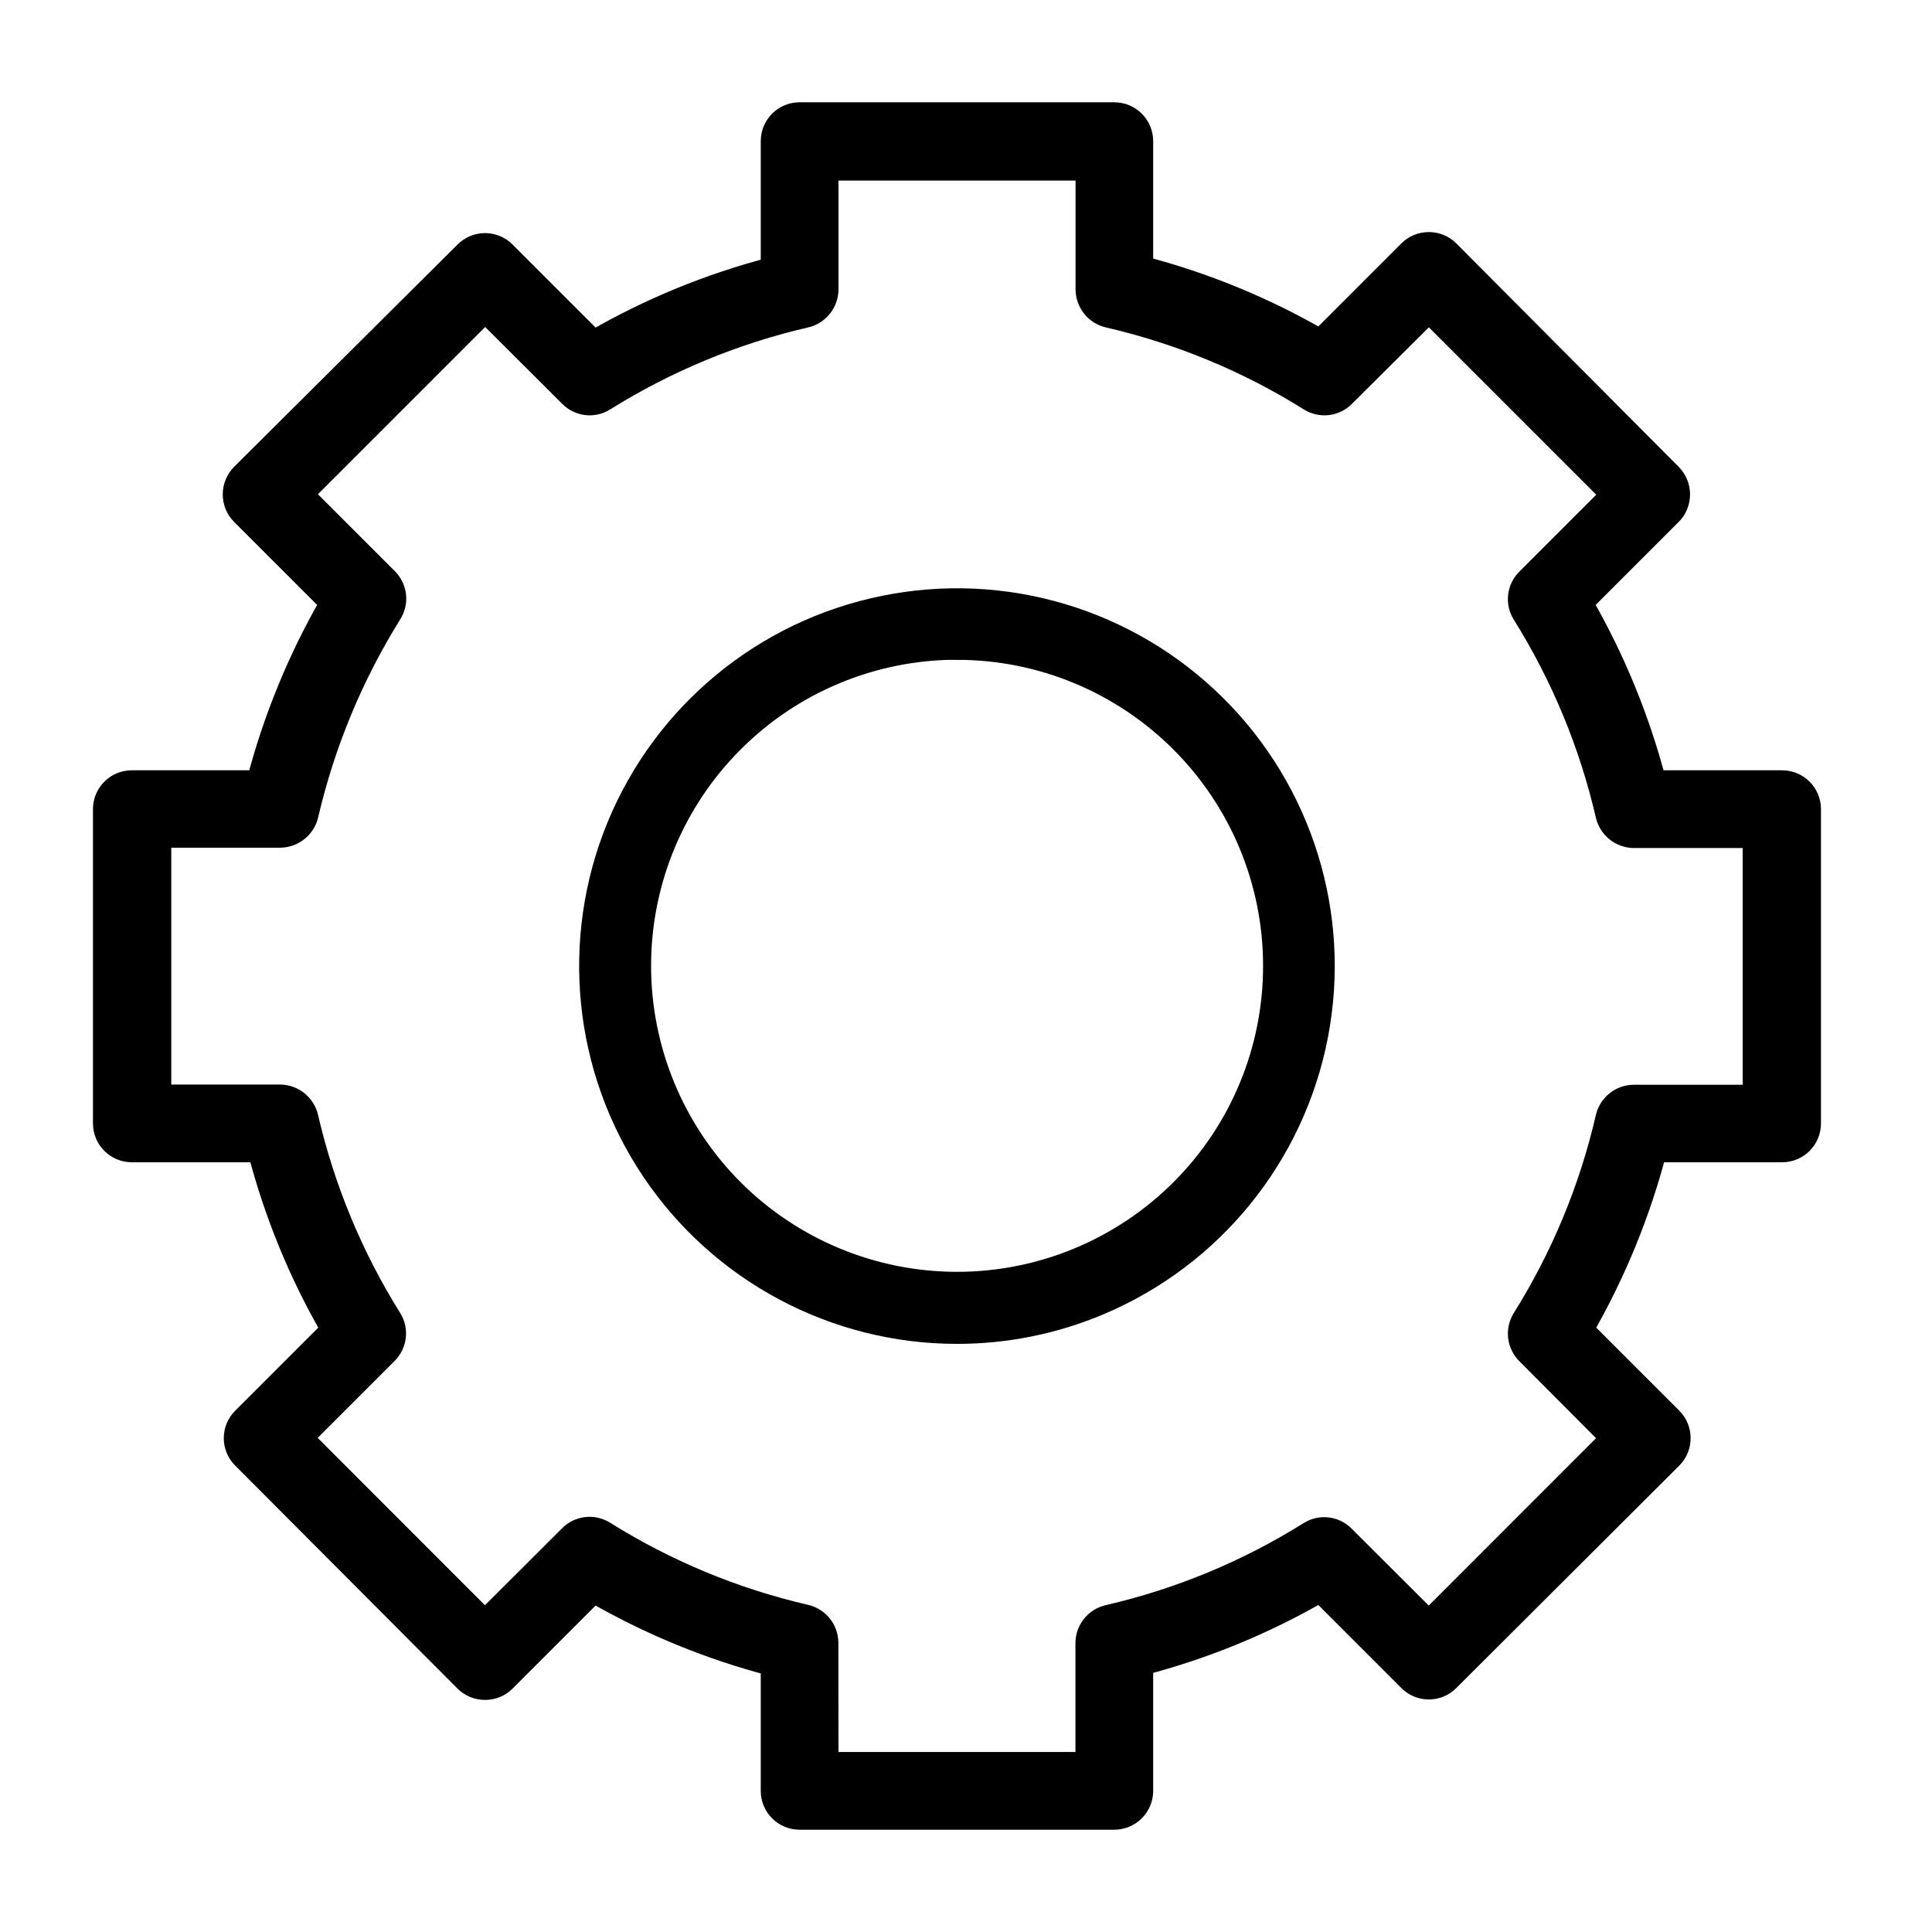 <svg width="17" height="17" viewBox="0 0 17 17" fill="none" xmlns="http://www.w3.org/2000/svg">
<path d="M8.423 11.675C7.364 11.676 6.374 11.148 5.784 10.269C5.194 9.389 5.082 8.273 5.484 7.294C5.887 6.314 6.752 5.6 7.79 5.39C8.828 5.179 9.902 5.5 10.655 6.246C11.407 6.991 11.738 8.062 11.537 9.102C11.336 10.142 10.63 11.013 9.655 11.425C9.265 11.59 8.846 11.675 8.423 11.675L8.423 11.675ZM8.423 5.655V5.655C7.669 5.655 6.945 5.954 6.412 6.488C5.878 7.021 5.579 7.744 5.579 8.498C5.579 9.252 5.878 9.975 6.411 10.509C6.945 11.042 7.668 11.341 8.422 11.341C9.176 11.341 9.899 11.041 10.432 10.508C10.966 9.975 11.265 9.251 11.264 8.497C11.264 7.744 10.964 7.022 10.431 6.489C9.898 5.956 9.176 5.656 8.423 5.656L8.423 5.655Z" fill="black" stroke="black" stroke-width="0.3"/>
<path d="M9.805 16H7.036C6.902 16 6.794 15.892 6.794 15.758V14.648C6.244 14.505 5.716 14.287 5.224 14.003L4.44 14.787V14.787C4.395 14.833 4.333 14.858 4.268 14.858C4.204 14.858 4.142 14.833 4.096 14.787L2.141 12.826C2.095 12.781 2.069 12.719 2.069 12.655C2.069 12.59 2.095 12.528 2.141 12.483L2.925 11.699H2.925C2.64 11.206 2.423 10.678 2.28 10.127H1.16C1.026 10.127 0.918 10.019 0.918 9.885V7.12C0.918 6.986 1.026 6.878 1.16 6.878H2.27C2.414 6.327 2.631 5.799 2.915 5.306L2.131 4.522H2.131C2.085 4.477 2.06 4.415 2.06 4.35C2.06 4.286 2.085 4.224 2.131 4.178L4.096 2.223C4.142 2.177 4.204 2.151 4.268 2.151C4.333 2.151 4.395 2.177 4.44 2.223L5.224 3.007V3.007C5.716 2.722 6.244 2.505 6.794 2.362V1.242C6.794 1.108 6.902 1 7.036 1H9.805C9.938 1 10.047 1.108 10.047 1.242V2.352C10.597 2.495 11.125 2.712 11.617 2.997L12.401 2.213V2.213C12.446 2.167 12.508 2.142 12.573 2.142C12.637 2.142 12.699 2.167 12.744 2.213L14.7 4.178C14.746 4.224 14.771 4.286 14.771 4.35C14.771 4.415 14.746 4.477 14.7 4.522L13.916 5.306H13.916C14.2 5.799 14.417 6.327 14.561 6.878H15.681C15.815 6.878 15.923 6.986 15.923 7.12V9.885C15.923 10.019 15.815 10.127 15.681 10.127H14.566C14.422 10.678 14.205 11.206 13.921 11.699L14.705 12.483H14.705C14.751 12.528 14.776 12.59 14.776 12.655C14.776 12.719 14.751 12.781 14.705 12.826L12.744 14.782C12.699 14.828 12.637 14.854 12.573 14.854C12.508 14.854 12.446 14.828 12.401 14.782L11.617 13.998V13.998C11.125 14.283 10.597 14.5 10.047 14.643V15.763C10.044 15.895 9.936 16 9.805 16V16ZM7.278 15.516L9.563 15.516V14.458C9.563 14.345 9.641 14.248 9.75 14.222C10.378 14.077 10.978 13.829 11.525 13.486C11.62 13.427 11.744 13.441 11.823 13.522L12.572 14.269L14.185 12.655L13.44 11.907C13.36 11.828 13.345 11.704 13.404 11.608C13.746 11.062 13.995 10.462 14.14 9.833C14.166 9.723 14.264 9.645 14.377 9.645H15.434V7.362H14.377C14.264 7.361 14.166 7.283 14.14 7.173C13.995 6.545 13.746 5.945 13.404 5.398C13.345 5.303 13.36 5.179 13.44 5.1L14.187 4.353L12.573 2.739L11.825 3.483C11.746 3.563 11.622 3.578 11.526 3.518C10.98 3.176 10.38 2.928 9.751 2.783C9.642 2.757 9.565 2.659 9.564 2.547V1.489H7.278V2.547C7.277 2.659 7.2 2.757 7.091 2.783C6.462 2.928 5.863 3.176 5.316 3.518C5.221 3.578 5.097 3.563 5.018 3.483L4.269 2.736L2.656 4.349L3.403 5.096C3.483 5.175 3.498 5.299 3.438 5.395C3.097 5.942 2.848 6.542 2.702 7.17C2.676 7.28 2.578 7.358 2.465 7.359H1.407V9.643H2.464C2.577 9.644 2.675 9.722 2.701 9.832C2.846 10.46 3.095 11.06 3.437 11.607C3.496 11.702 3.481 11.826 3.401 11.905L2.654 12.652L4.267 14.266L5.016 13.519C5.095 13.438 5.219 13.424 5.315 13.483C5.861 13.825 6.461 14.074 7.089 14.219C7.199 14.245 7.276 14.342 7.277 14.454L7.278 15.516Z" fill="black" stroke="black" stroke-width="0.2"/>
</svg>
